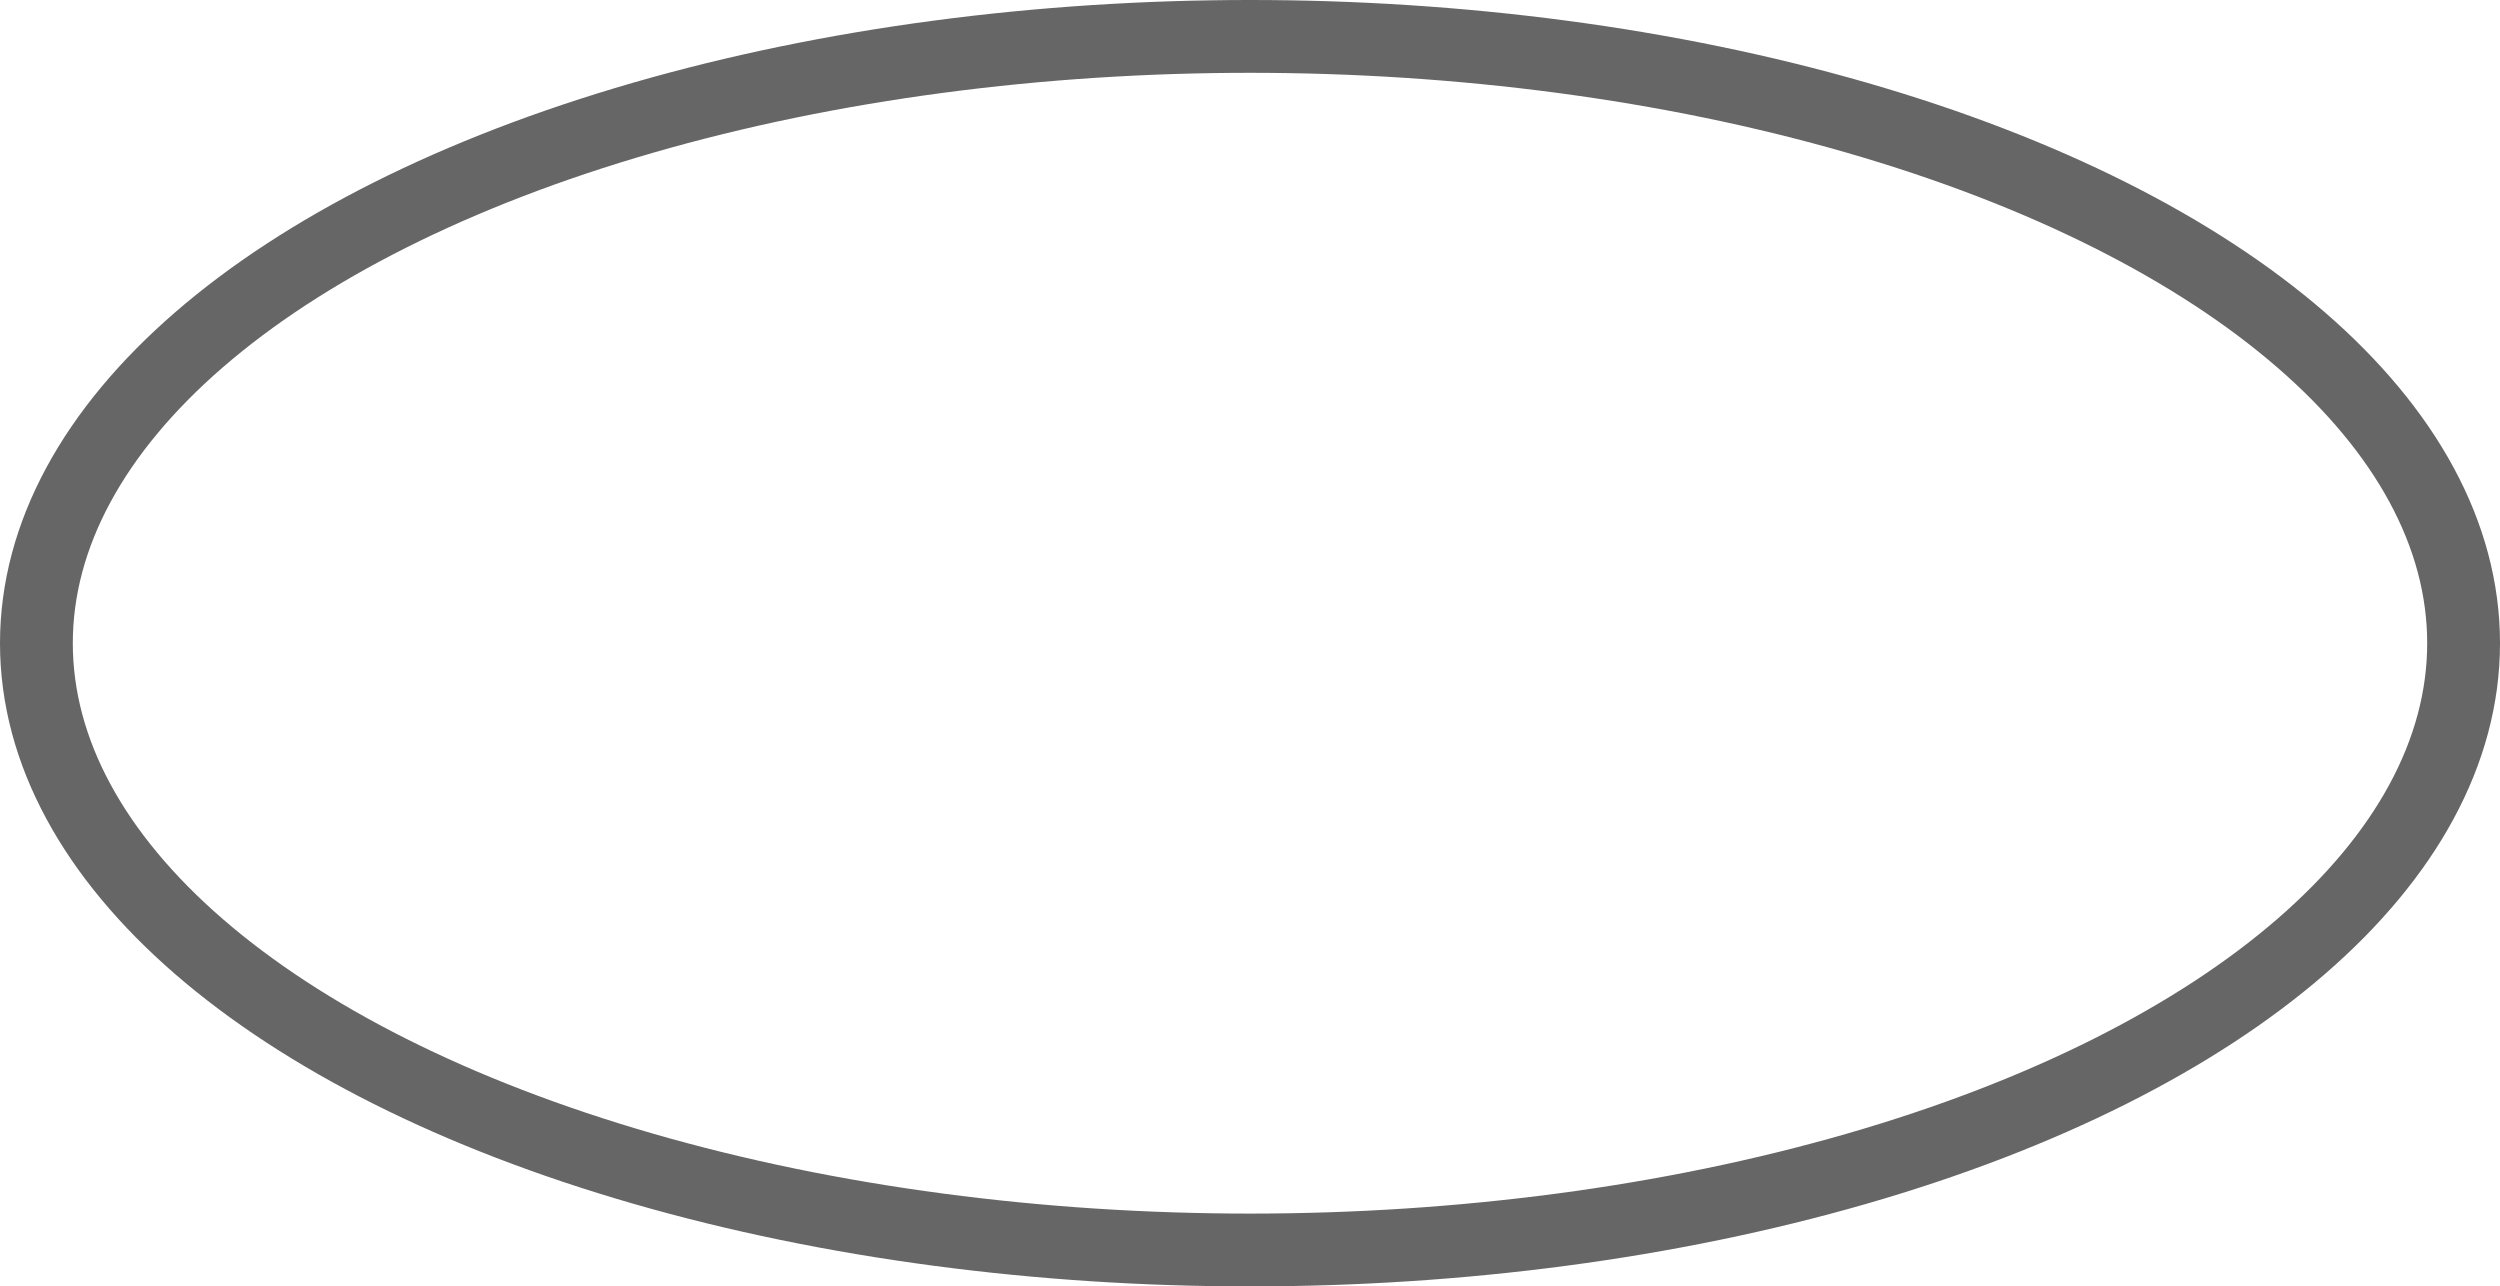<svg xmlns="http://www.w3.org/2000/svg" viewBox="0 0 309 159"><defs><style>.cls-1{fill:none;stroke:#666;stroke-miterlimit:10;stroke-width:9px;}</style></defs><title>offelipse</title><g id="Capa_2" data-name="Capa 2"><g id="Capa_1-2" data-name="Capa 1"><ellipse class="cls-1" cx="154.5" cy="79.5" rx="150" ry="75"/></g></g></svg>
